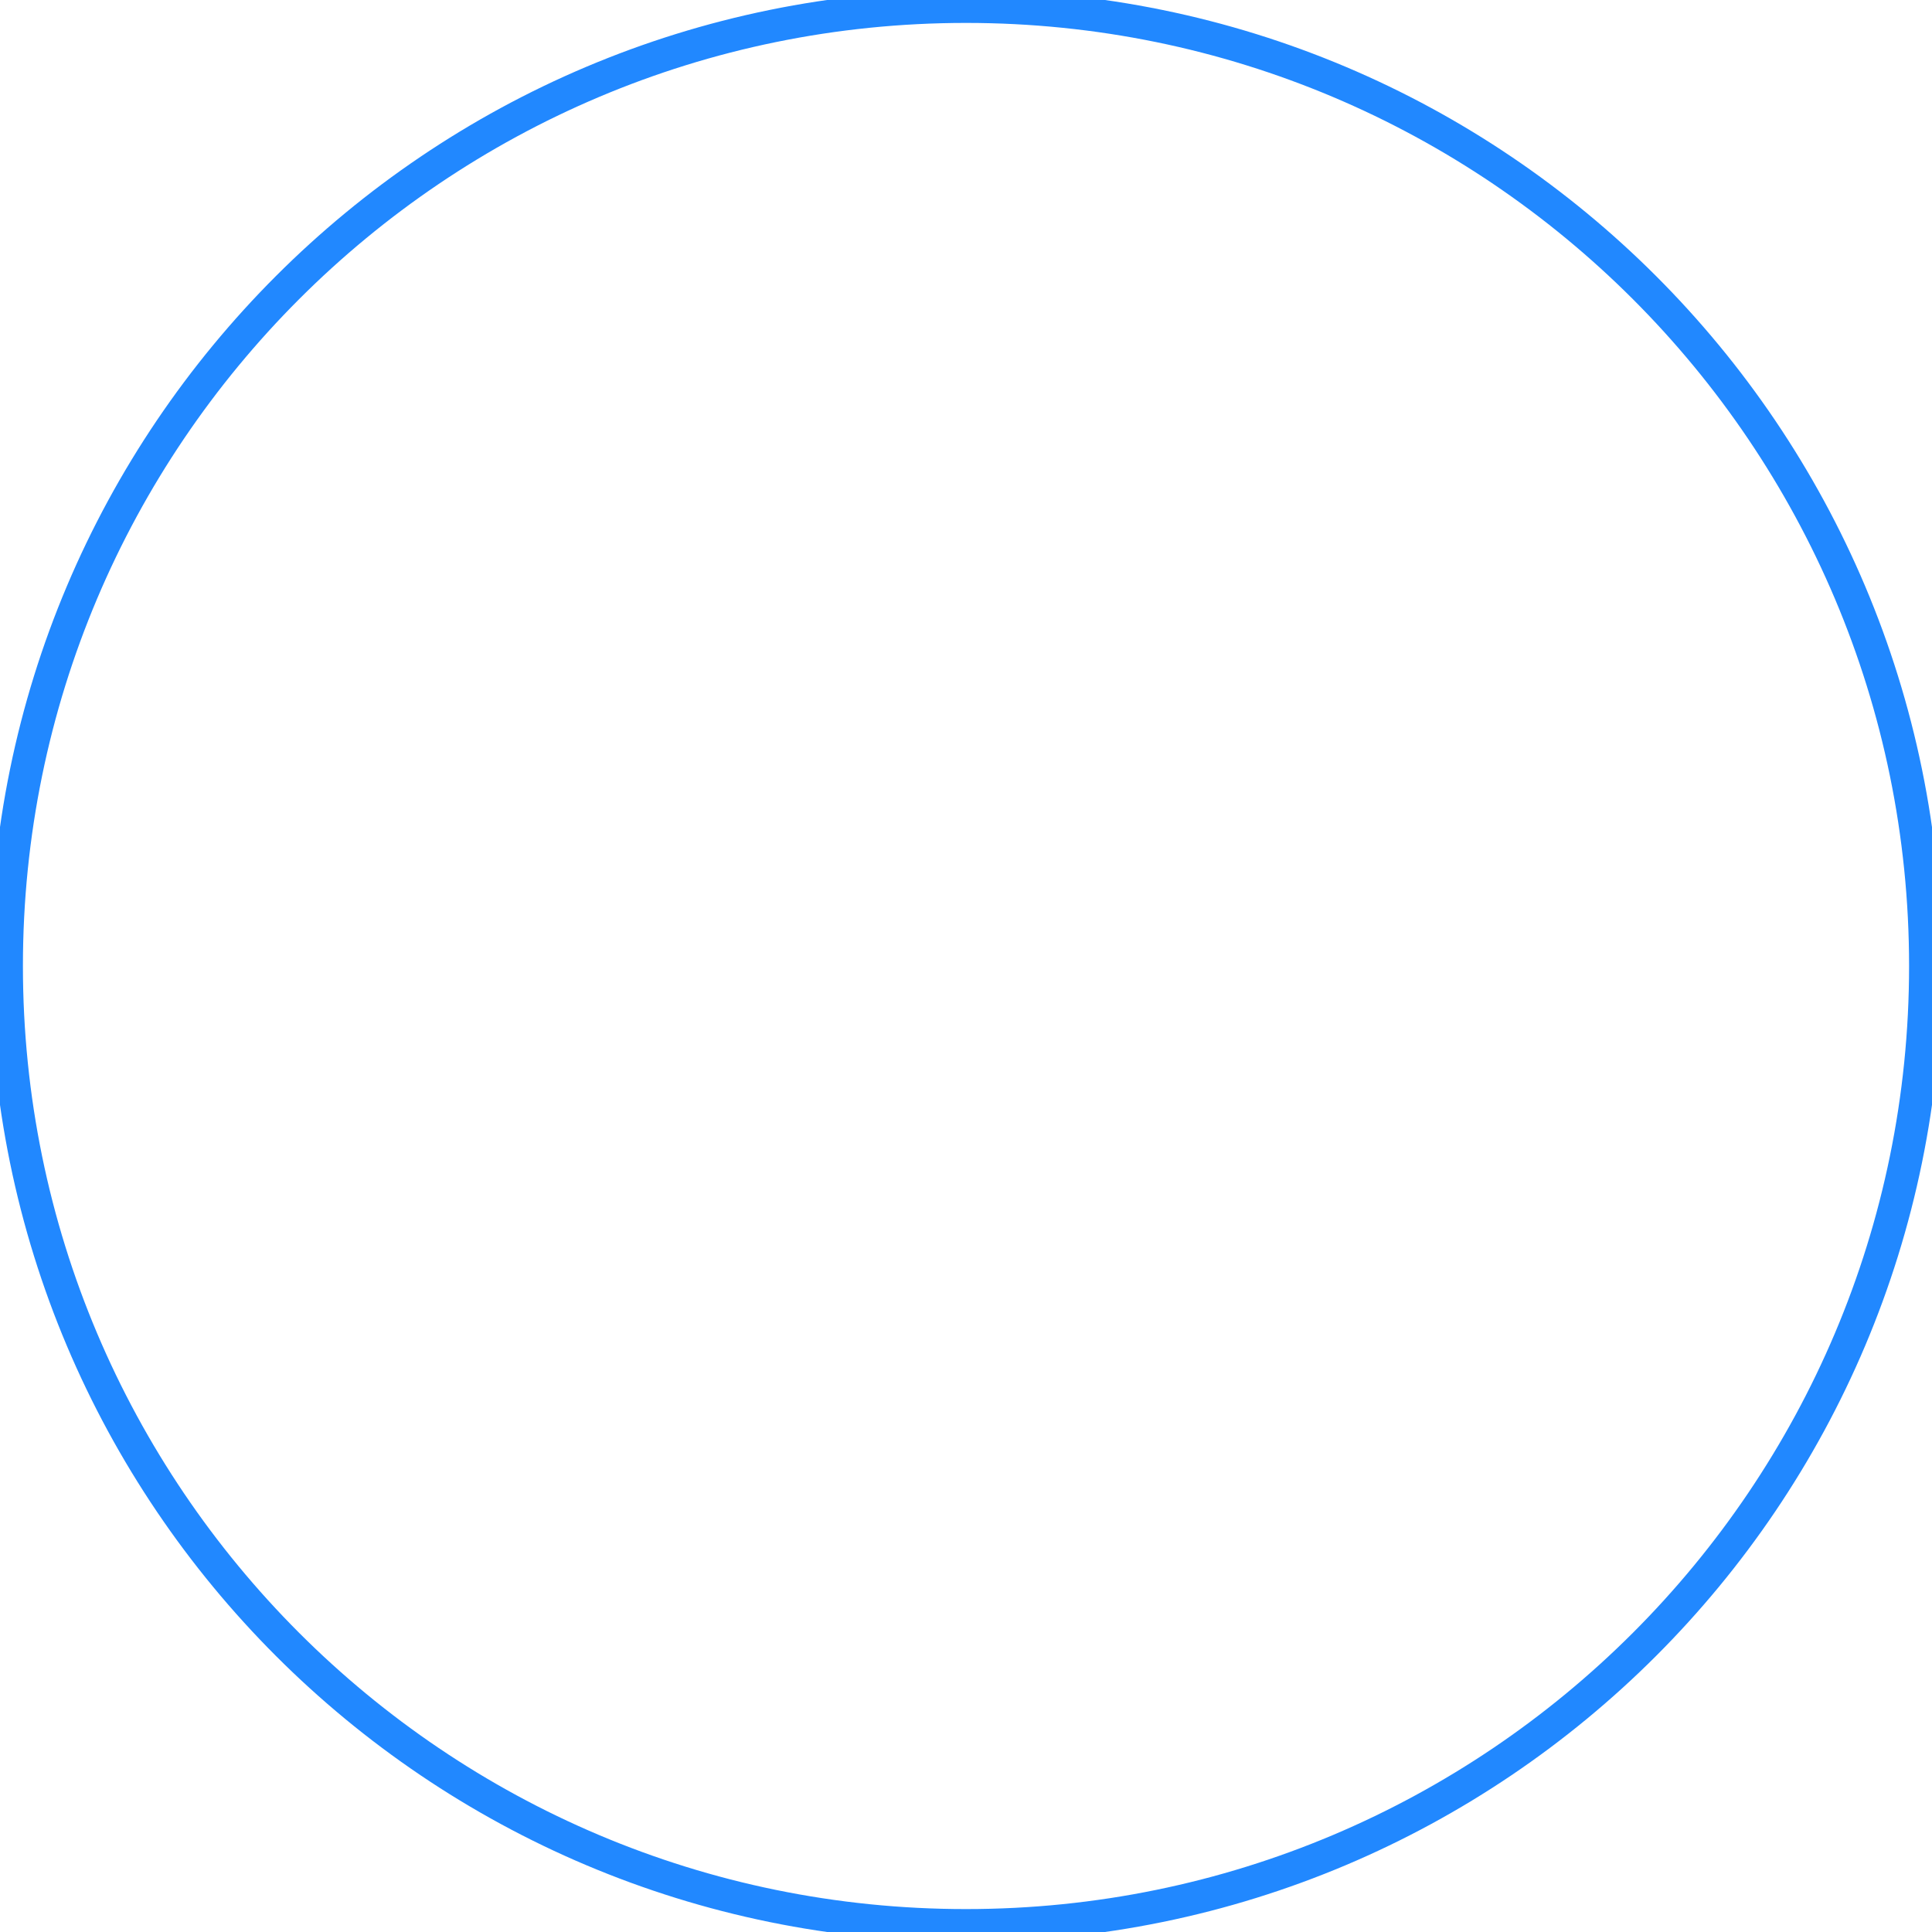 <svg width="295" height="295" viewBox="0 0 295 295" fill="none" xmlns="http://www.w3.org/2000/svg">
  <clipPath id="clip-circle">
    <path d="M147.5 294C228.41 294 294 228.41 294 147.5C294 66.59 228.41 1 147.5 1C66.59 1 1 66.59 1 147.5C1 228.41 66.59 294 147.5 294Z"/>
  </clipPath>
  <path d="M147.5 294C228.41 294 294 228.41 294 147.5C294 66.59 228.41 1 147.5 1C66.59 1 1 66.59 1 147.5C1 228.41 66.59 294 147.5 294Z" stroke="#2188FF" stroke-width="5" stroke-miterlimit="10"/>
</svg>

